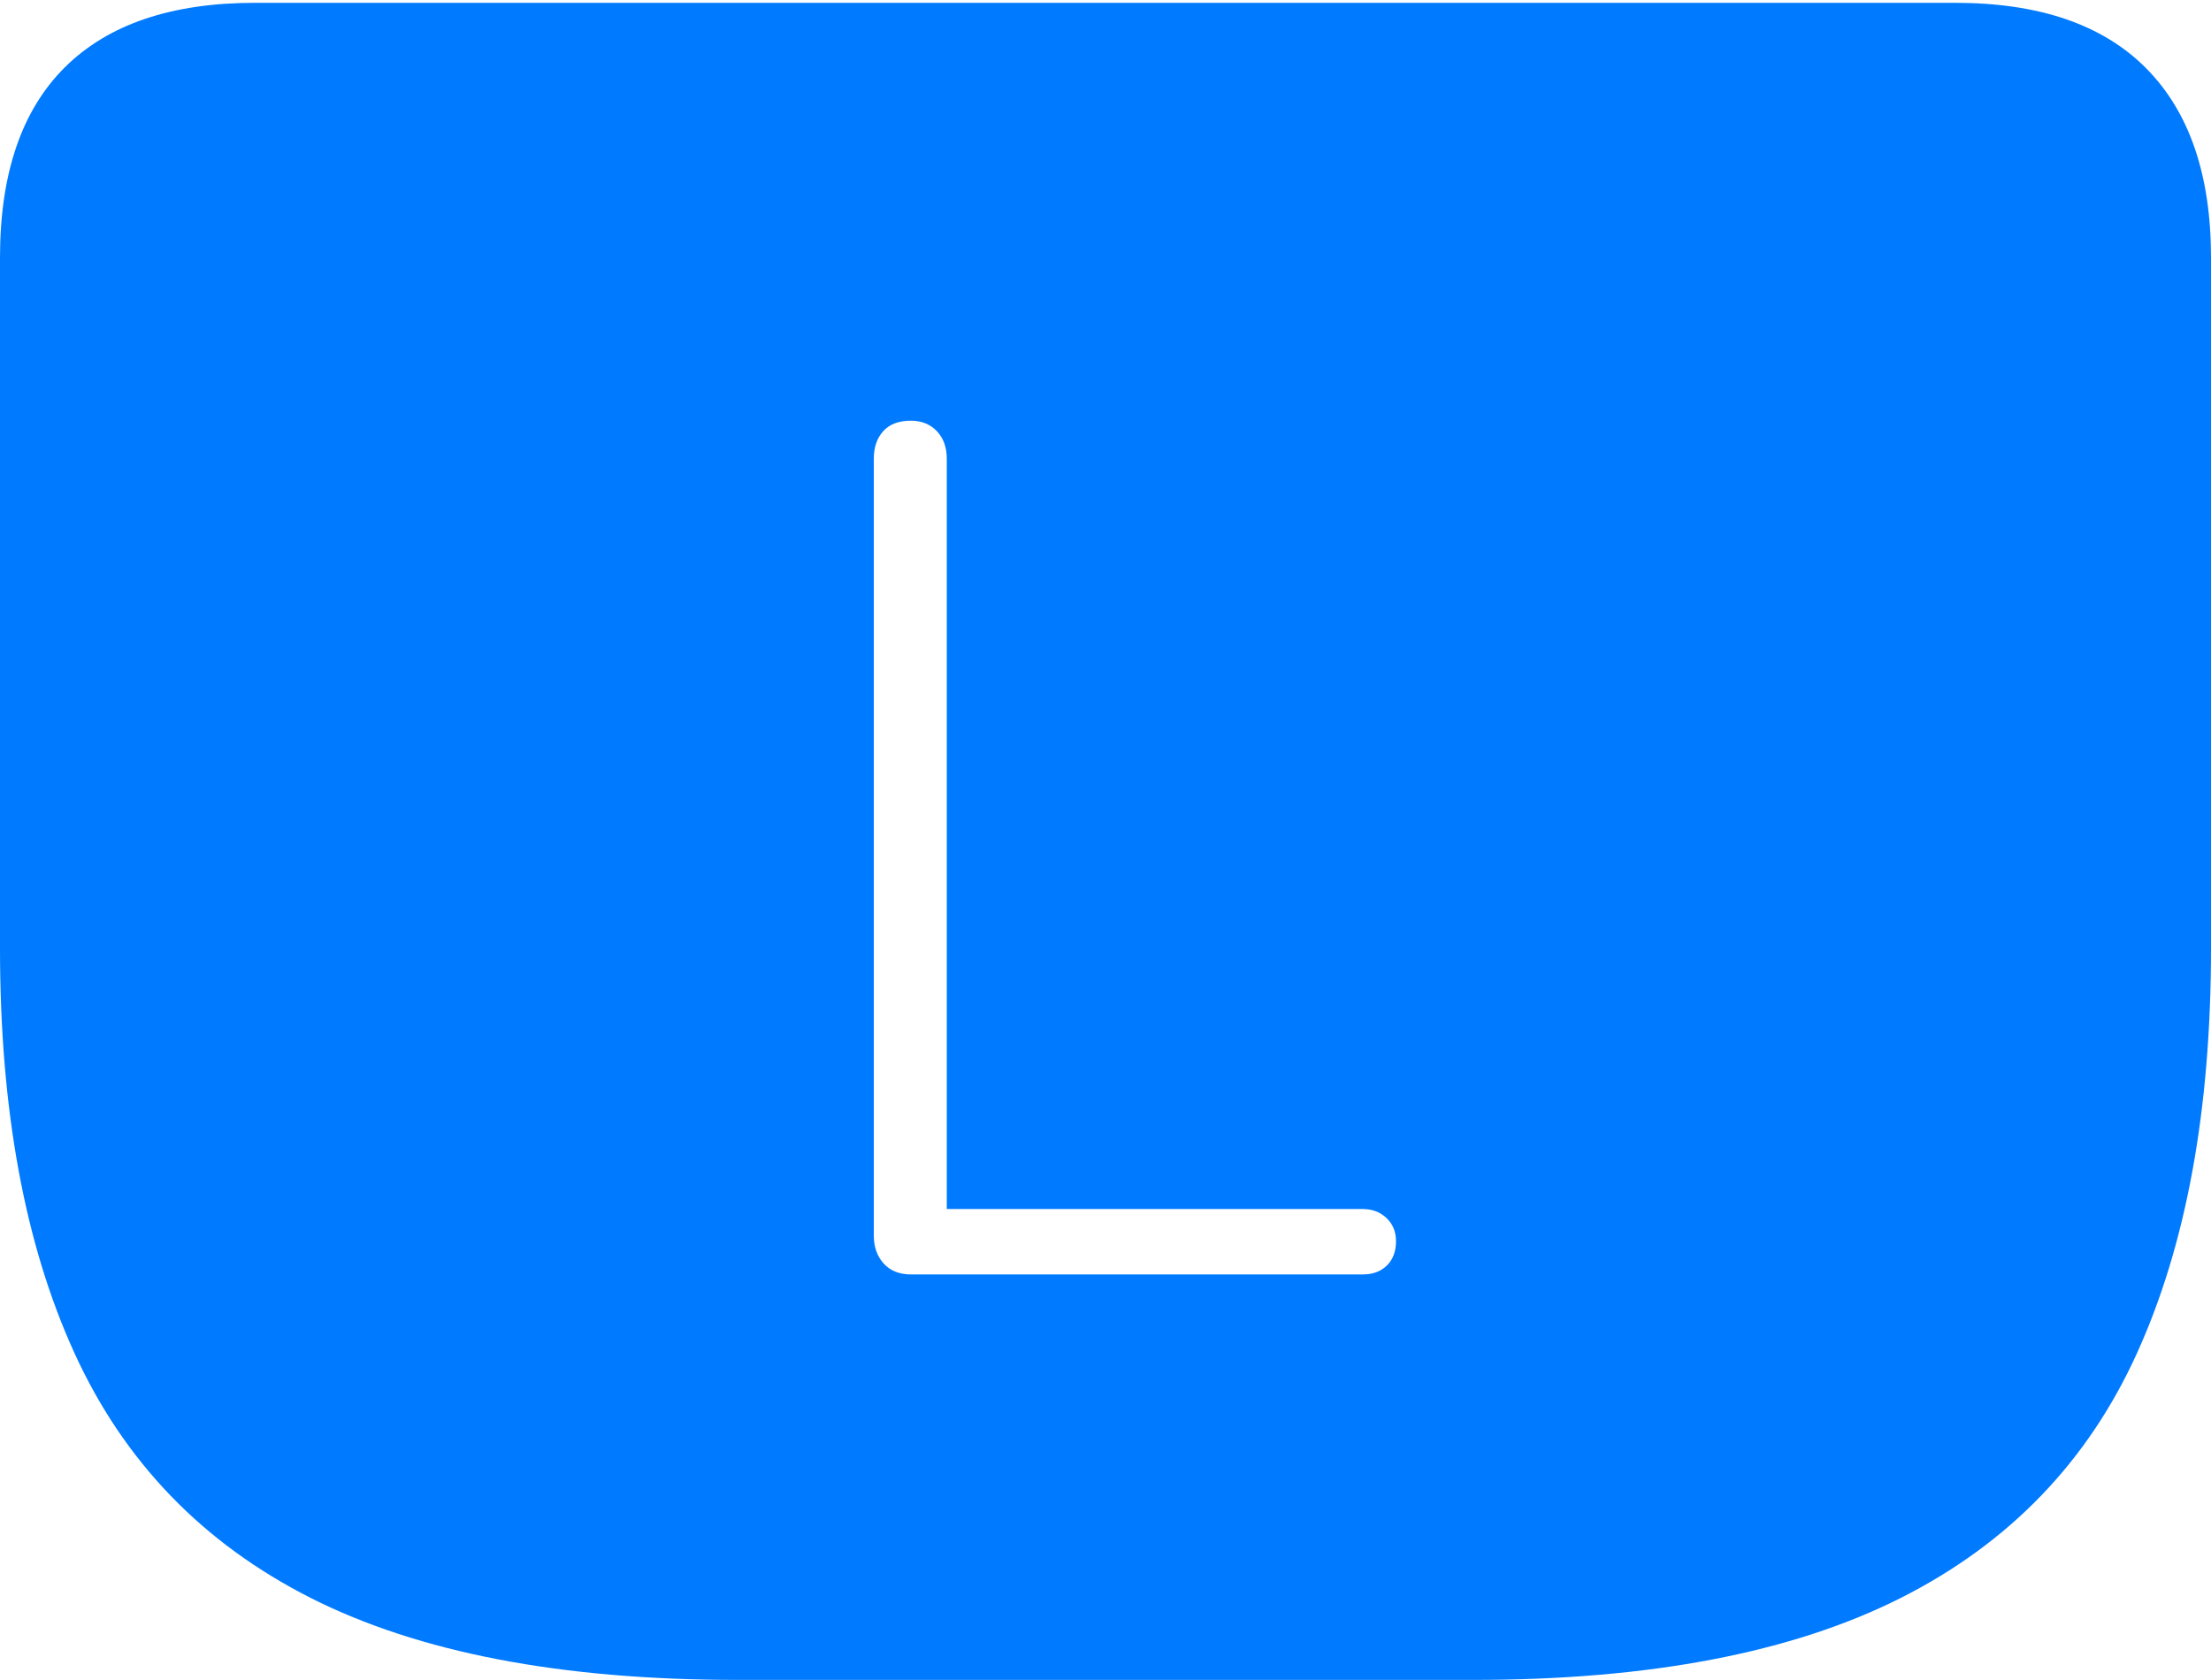 <?xml version="1.0" encoding="UTF-8"?>
<!--Generator: Apple Native CoreSVG 175-->
<!DOCTYPE svg
PUBLIC "-//W3C//DTD SVG 1.1//EN"
       "http://www.w3.org/Graphics/SVG/1.1/DTD/svg11.dtd">
<svg version="1.1" xmlns="http://www.w3.org/2000/svg" xmlns:xlink="http://www.w3.org/1999/xlink" width="22.783" height="17.314">
 <g>
  <rect height="17.314" opacity="0" width="22.783" x="0" y="0"/>
  <path d="M7.598 17.314L15.185 17.314Q17.91 17.314 19.585 16.47Q21.26 15.625 22.021 13.945Q22.783 12.266 22.783 9.775L22.783 2.656Q22.783 1.377 22.114 0.703Q21.445 0.029 20.146 0.029L2.627 0.029Q1.338 0.029 0.669 0.693Q0 1.357 0 2.656L0 9.775Q0 12.266 0.767 13.945Q1.533 15.625 3.203 16.47Q4.873 17.314 7.598 17.314ZM9.385 13.135Q9.209 13.135 9.106 13.023Q9.004 12.91 9.004 12.734L9.004 4.727Q9.004 4.551 9.102 4.443Q9.199 4.336 9.385 4.336Q9.551 4.336 9.653 4.443Q9.756 4.551 9.756 4.727L9.756 12.461L14.043 12.461Q14.19 12.461 14.287 12.554Q14.385 12.646 14.385 12.793Q14.385 12.949 14.292 13.042Q14.199 13.135 14.043 13.135Z" fill="#007aff"/>
 </g>
</svg>
